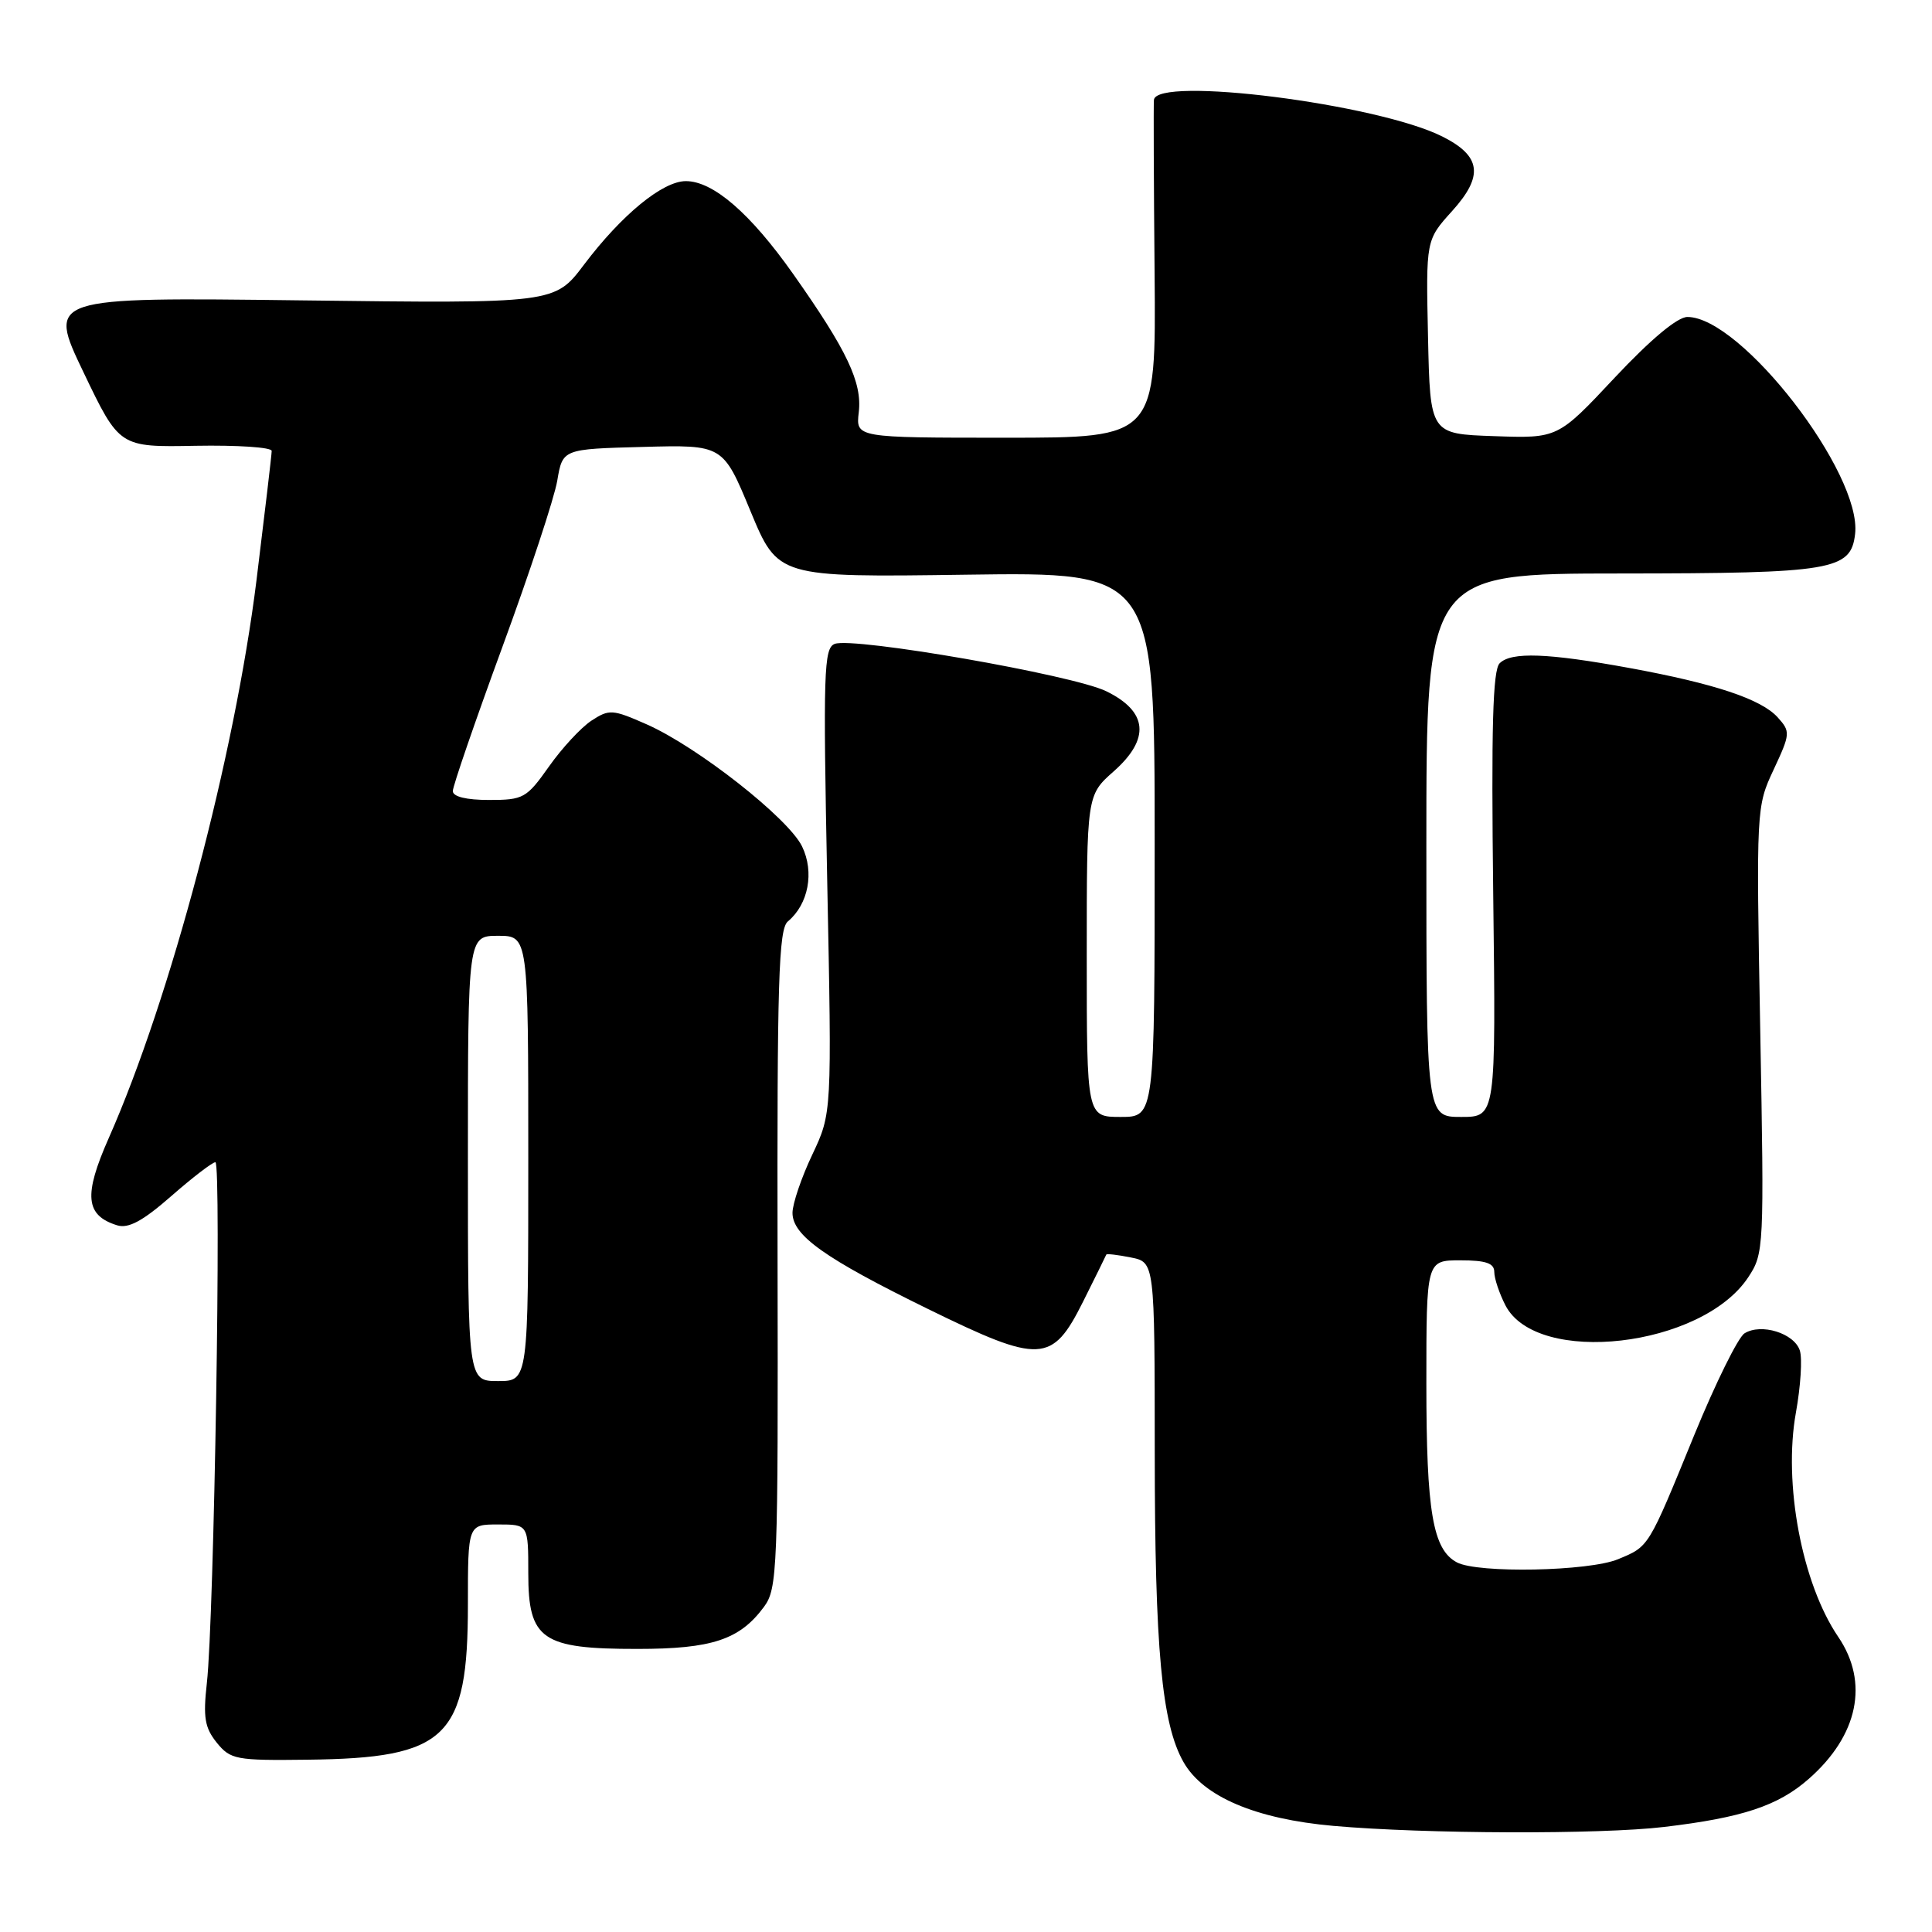 <?xml version="1.0" encoding="UTF-8" standalone="no"?>
<!DOCTYPE svg PUBLIC "-//W3C//DTD SVG 1.1//EN" "http://www.w3.org/Graphics/SVG/1.1/DTD/svg11.dtd" >
<svg xmlns="http://www.w3.org/2000/svg" xmlns:xlink="http://www.w3.org/1999/xlink" version="1.1" viewBox="0 0 256 256">
 <g >
 <path fill="currentColor"
d=" M 220.50 242.08 C 230.88 240.85 235.61 239.28 239.66 235.72 C 246.23 229.96 247.68 222.94 243.58 216.90 C 238.76 209.81 236.27 196.57 237.97 187.16 C 238.59 183.72 238.83 180.03 238.49 178.96 C 237.76 176.66 233.35 175.29 231.15 176.68 C 230.31 177.21 227.33 183.24 224.53 190.07 C 218.35 205.19 218.54 204.88 214.41 206.60 C 210.56 208.21 195.80 208.50 193.04 207.02 C 189.85 205.32 189.00 200.31 189.00 183.35 C 189.00 167.00 189.00 167.00 193.50 167.00 C 196.90 167.00 198.00 167.38 198.00 168.55 C 198.00 169.40 198.67 171.39 199.48 172.97 C 203.66 181.05 225.50 178.53 231.64 169.26 C 233.74 166.09 233.77 165.47 233.24 136.47 C 232.70 107.11 232.72 106.88 235.02 101.97 C 237.24 97.21 237.26 96.95 235.55 95.05 C 233.36 92.63 227.19 90.58 215.95 88.52 C 205.10 86.53 200.25 86.35 198.71 87.89 C 197.80 88.80 197.59 96.39 197.86 118.55 C 198.22 148.00 198.22 148.00 193.61 148.00 C 189.00 148.00 189.00 148.00 189.00 112.00 C 189.00 76.00 189.00 76.00 214.75 75.99 C 242.85 75.97 245.25 75.57 245.81 70.76 C 246.75 62.74 230.72 42.00 223.59 42.00 C 222.27 42.00 218.72 44.97 213.96 50.04 C 206.42 58.09 206.42 58.09 197.96 57.79 C 189.50 57.50 189.50 57.50 189.22 44.66 C 188.94 31.81 188.94 31.81 192.40 27.98 C 196.62 23.31 196.28 20.68 191.12 18.09 C 182.50 13.76 153.16 10.04 152.90 13.25 C 152.84 13.94 152.88 24.29 152.99 36.25 C 153.18 58.00 153.18 58.00 133.29 58.00 C 113.40 58.00 113.40 58.00 113.79 54.64 C 114.26 50.68 112.25 46.44 105.11 36.32 C 99.43 28.27 94.50 24.00 90.88 24.00 C 87.81 24.00 82.39 28.44 77.39 35.06 C 73.50 40.22 73.50 40.22 39.90 39.80 C 6.30 39.38 6.30 39.38 11.06 49.32 C 15.82 59.26 15.82 59.26 25.91 59.07 C 31.46 58.97 36.00 59.27 36.00 59.75 C 36.00 60.23 35.09 67.92 33.99 76.86 C 31.10 100.15 22.59 132.31 14.41 150.80 C 11.05 158.39 11.31 161.05 15.52 162.36 C 17.01 162.82 18.90 161.81 22.68 158.50 C 25.51 156.02 28.15 154.00 28.54 154.00 C 29.36 154.00 28.37 214.52 27.41 223.01 C 26.90 227.57 27.13 228.93 28.72 230.91 C 30.54 233.15 31.25 233.29 40.74 233.17 C 59.23 232.96 62.00 230.28 62.00 212.60 C 62.00 202.00 62.00 202.00 66.00 202.00 C 70.00 202.00 70.00 202.00 70.00 208.48 C 70.00 217.26 71.79 218.50 84.46 218.49 C 94.34 218.49 98.01 217.27 101.22 212.93 C 103.02 210.50 103.11 208.10 103.03 166.83 C 102.96 129.95 103.17 123.11 104.40 122.09 C 107.12 119.82 107.93 115.57 106.28 112.16 C 104.47 108.42 92.43 98.96 85.69 95.98 C 81.16 93.98 80.73 93.95 78.37 95.49 C 76.99 96.40 74.46 99.13 72.74 101.57 C 69.78 105.76 69.36 106.00 64.81 106.00 C 61.77 106.00 60.00 105.56 60.00 104.82 C 60.00 104.17 62.95 95.59 66.56 85.75 C 70.17 75.92 73.45 65.99 73.84 63.69 C 74.55 59.50 74.55 59.50 85.17 59.22 C 95.80 58.93 95.80 58.93 99.44 67.72 C 103.08 76.50 103.08 76.50 128.04 76.15 C 153.00 75.80 153.00 75.80 153.00 111.90 C 153.00 148.00 153.00 148.00 148.50 148.00 C 144.00 148.00 144.00 148.00 144.00 126.68 C 144.00 105.37 144.00 105.37 147.57 102.21 C 152.44 97.90 152.10 94.28 146.58 91.59 C 142.17 89.43 113.08 84.37 110.60 85.32 C 109.16 85.88 109.06 89.04 109.61 116.72 C 110.23 147.50 110.23 147.50 107.63 153.00 C 106.19 156.03 105.02 159.49 105.01 160.70 C 105.00 163.70 109.28 166.74 122.99 173.46 C 137.86 180.74 139.41 180.67 143.50 172.50 C 145.15 169.20 146.54 166.38 146.59 166.24 C 146.64 166.10 148.10 166.27 149.84 166.62 C 153.00 167.25 153.00 167.25 153.01 192.38 C 153.02 218.52 153.93 228.42 156.83 233.50 C 159.43 238.07 166.39 241.03 176.69 241.94 C 188.78 243.01 212.03 243.09 220.50 242.08 Z  M 62.00 153.50 C 62.00 124.00 62.00 124.00 66.00 124.00 C 70.00 124.00 70.00 124.00 70.00 153.50 C 70.00 183.00 70.00 183.00 66.00 183.00 C 62.00 183.00 62.00 183.00 62.00 153.50 Z "/>
</g>
</svg>